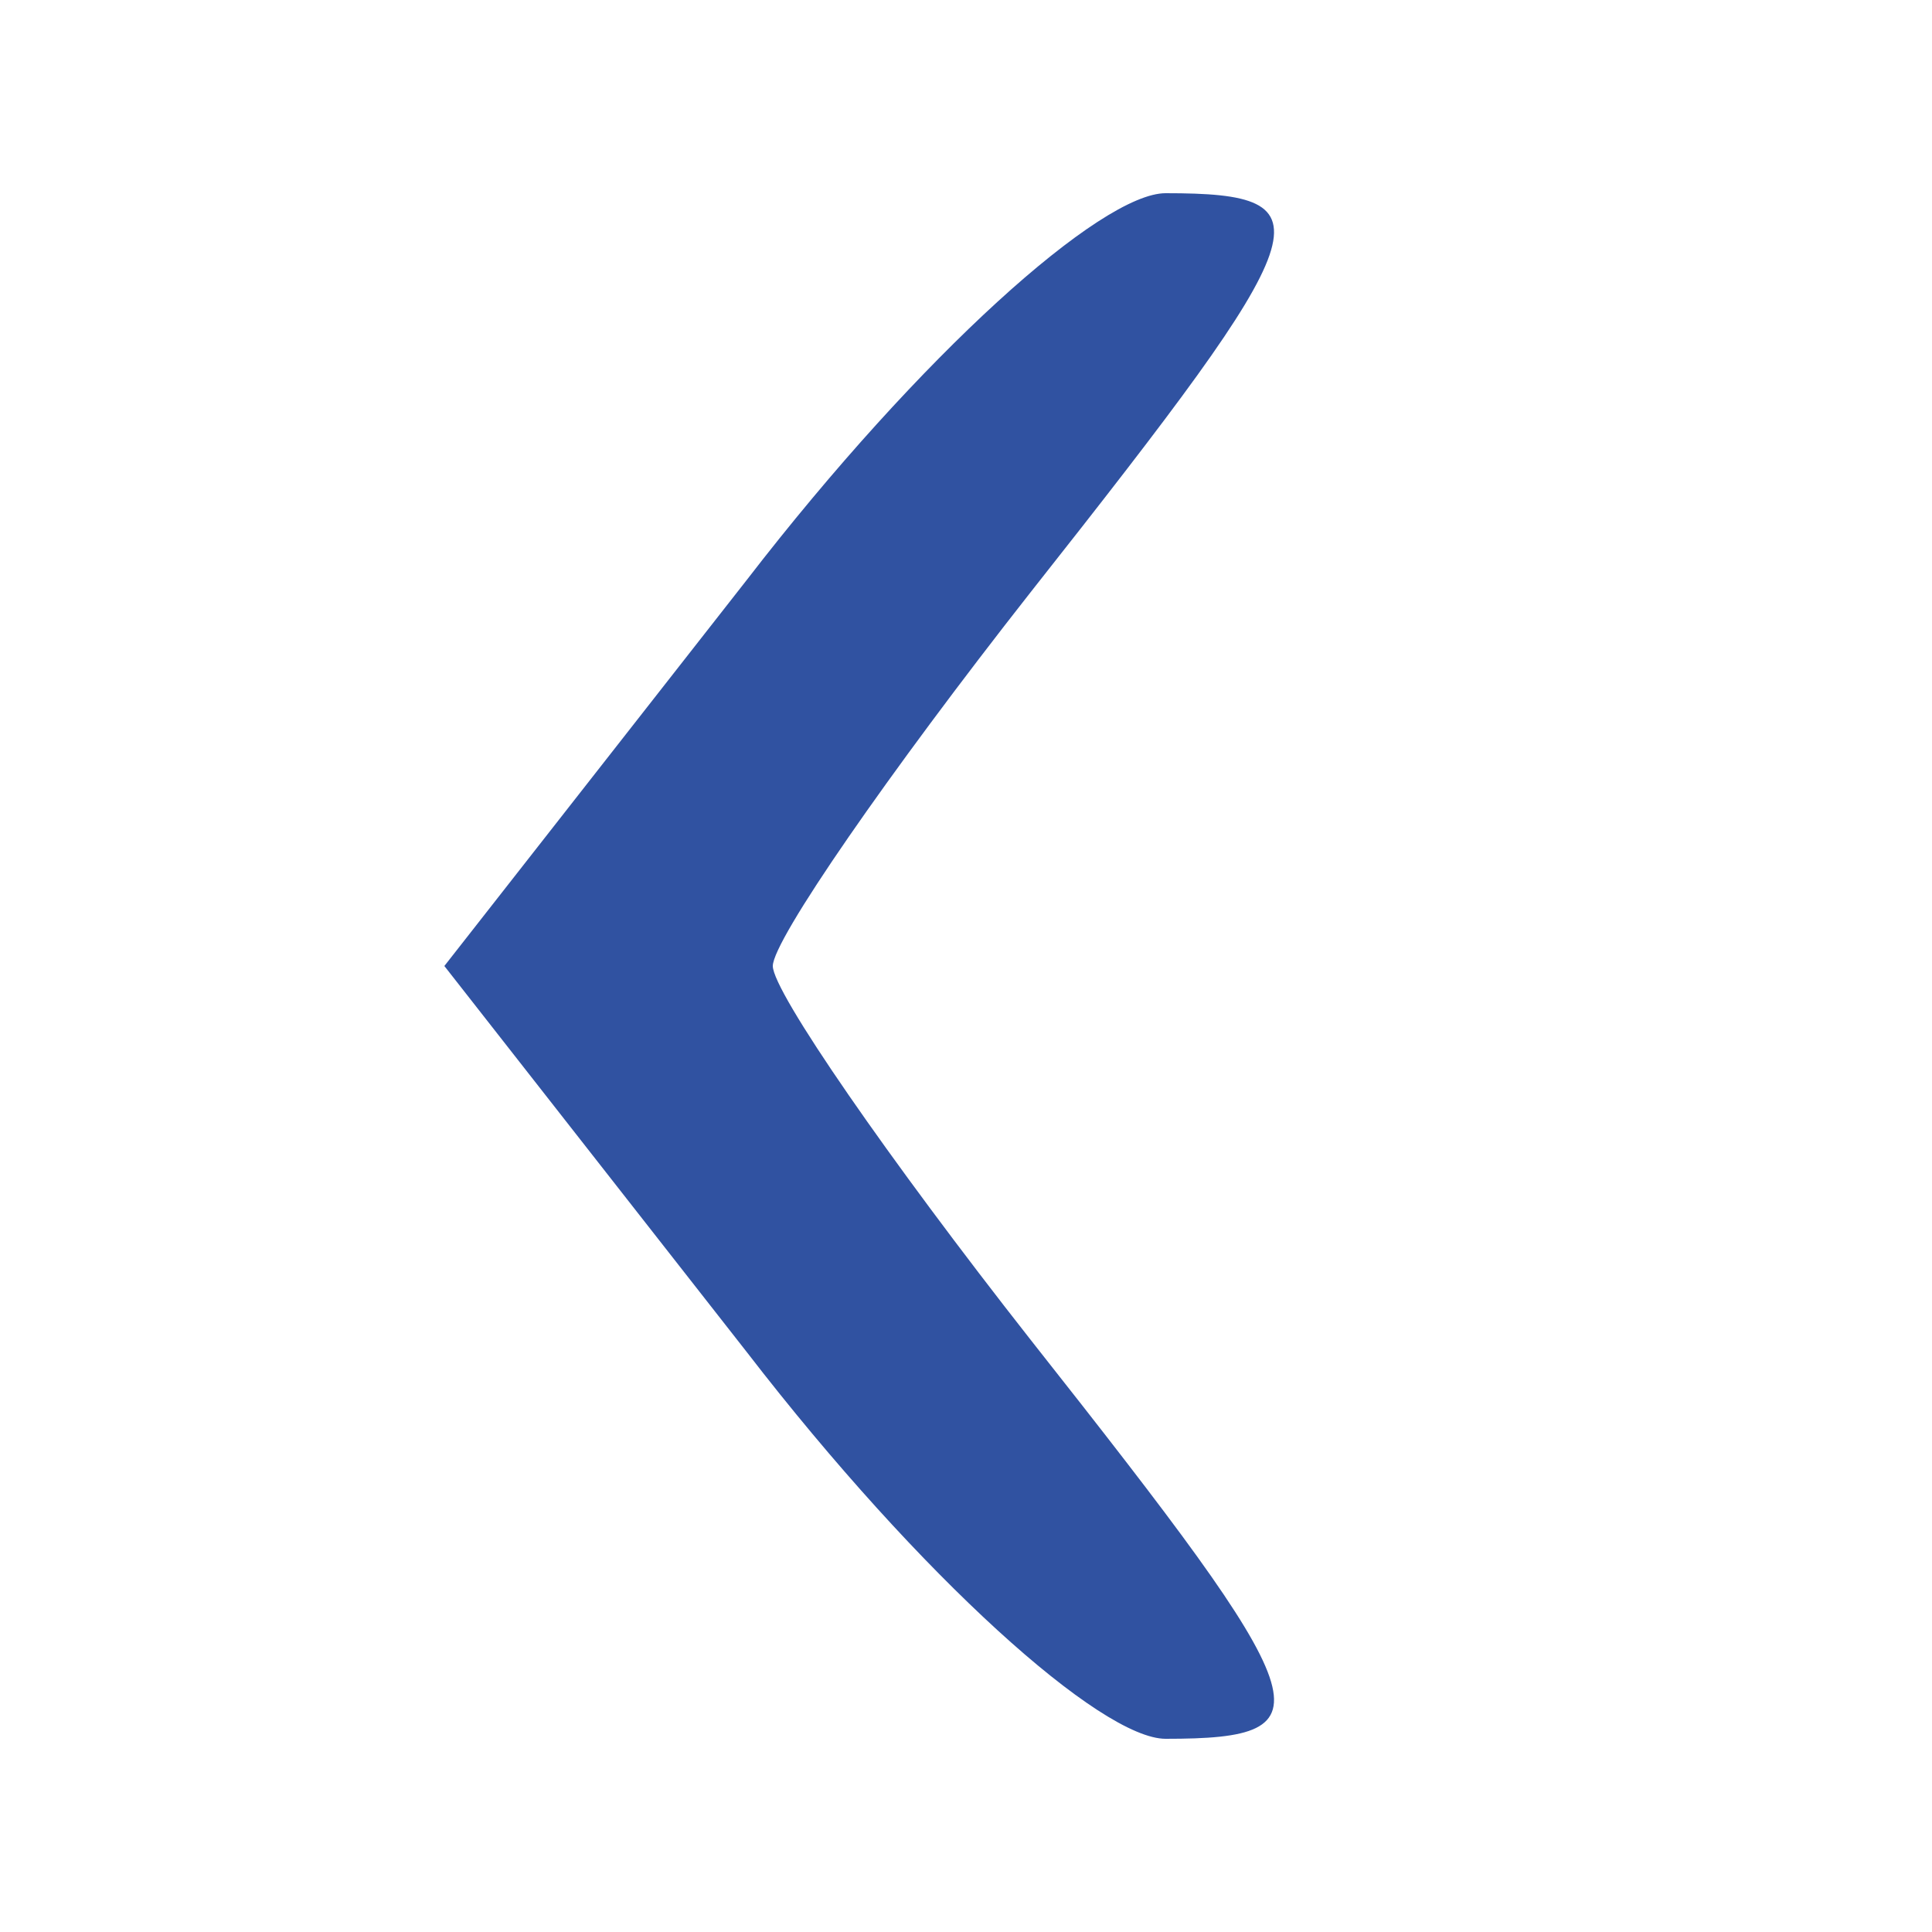 <?xml version="1.0" standalone="no"?>
<!DOCTYPE svg PUBLIC "-//W3C//DTD SVG 20010904//EN"
 "http://www.w3.org/TR/2001/REC-SVG-20010904/DTD/svg10.dtd">
<svg version="1.0" xmlns="http://www.w3.org/2000/svg"
 width="30pt" height="30pt" viewBox="0 0 30 30"
 preserveAspectRatio="xMidYMid meet">

<g transform="translate(0,30) scale(0.1,-0.1)"
fill="#3052A1" stroke="none">
<path d="M116 210 l-47 -60 47 -60 c27 -35 55 -60 65 -60 26 0 24 5 -21 62
-22 28 -40 54 -40 58 0 4 18 30 40 58 45 57 47 62 21 62 -10 0 -38 -25 -65
-60z"/>
</g>
</svg>
